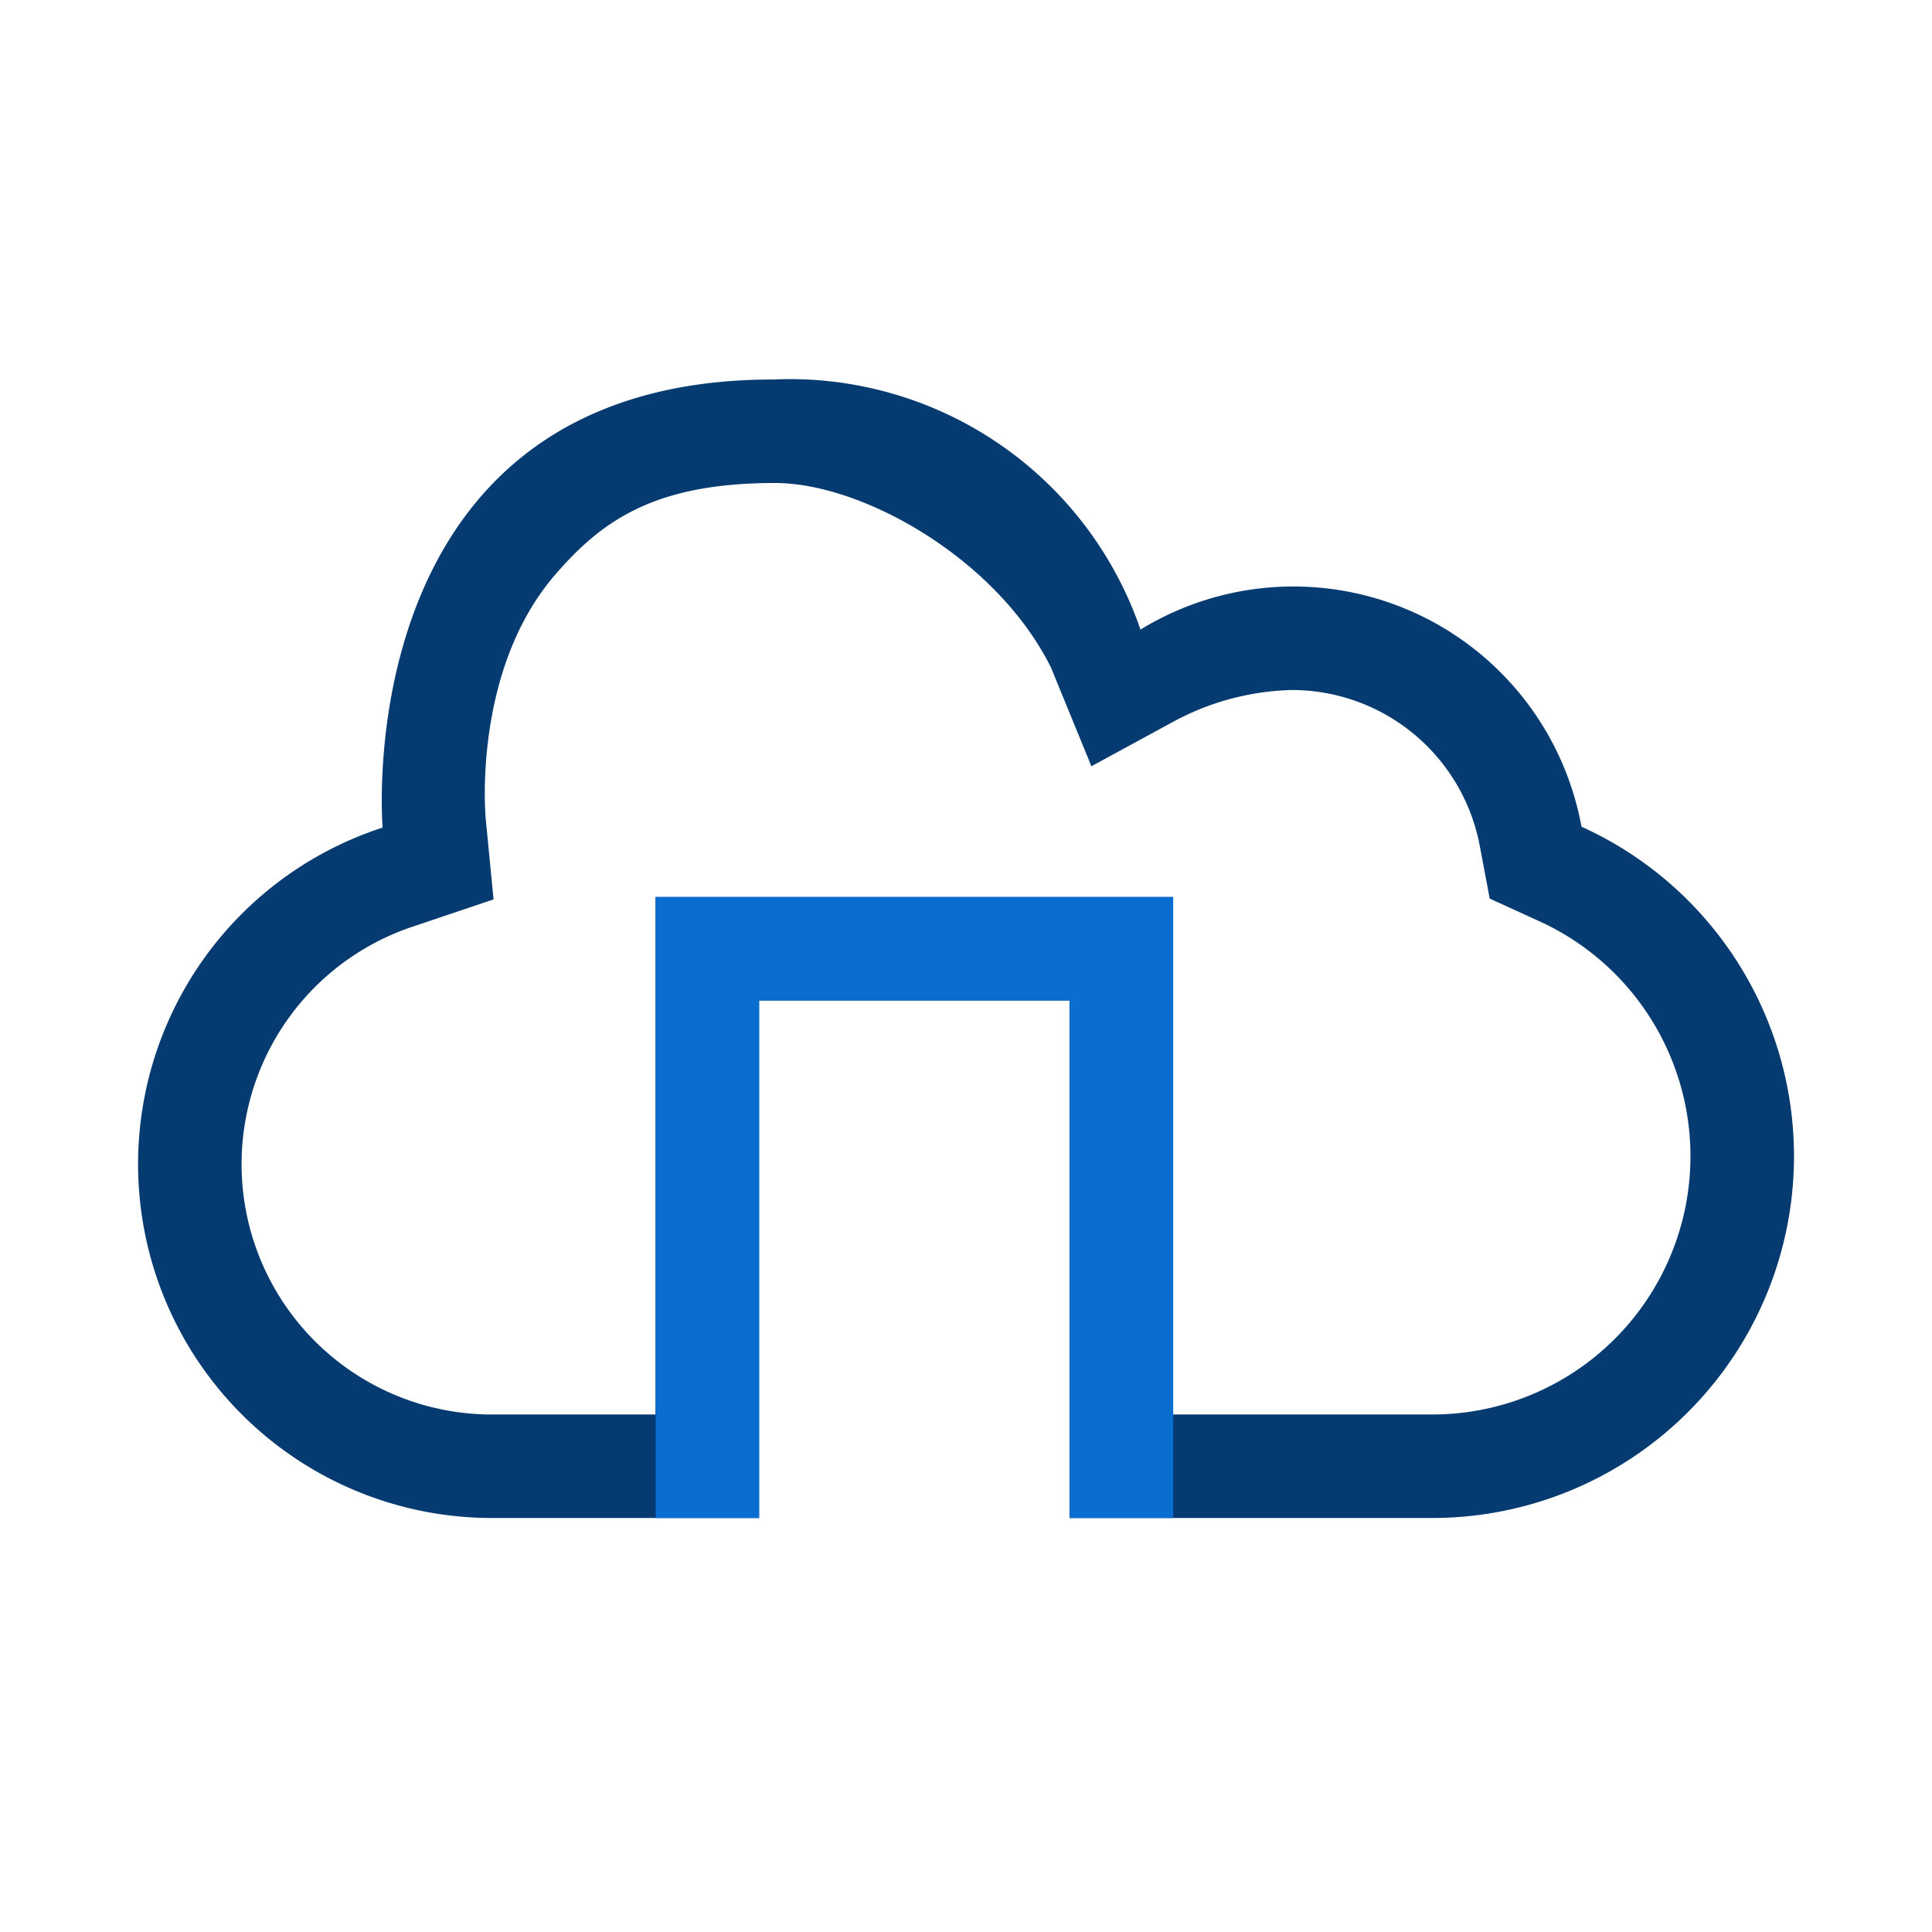 <svg id="portal" xmlns="http://www.w3.org/2000/svg" viewBox="0 0 56 56"><defs><style>.cls-1{fill:#053b70;}.cls-2{fill:#0a6ed1;}</style></defs><title>portal</title><path class="cls-1" d="M45.84,23.962a8.489,8.489,0,0,0-12.783-5.713A10.747,10.747,0,0,0,22.41,11C10,11,11.09,23.988,11.09,23.988A10.257,10.257,0,0,0,14.285,44H22V29h9V44H41.5a10.486,10.486,0,0,0,4.34-20.038ZM41.5,41H34V26H19V41H14.285a7.257,7.257,0,0,1-2.258-14.162l2.279-.768-.232-2.389c0-.042-.379-4.237,2.01-7.013C17.461,15.068,19,14,22.465,14c2.535,0,6.417,2.186,7.994,5.339l1.176,2.871,2.424-1.318A7.6,7.6,0,0,1,37.449,20a5.546,5.546,0,0,1,5.443,4.518l.288,1.528,1.415.646A7.486,7.486,0,0,1,41.5,41Z"/><polygon class="cls-2" points="19.006 44 22.006 44 22.006 29 31.006 29 31.006 44 34.006 44 34.006 26 19.006 26 19.006 44"/></svg>